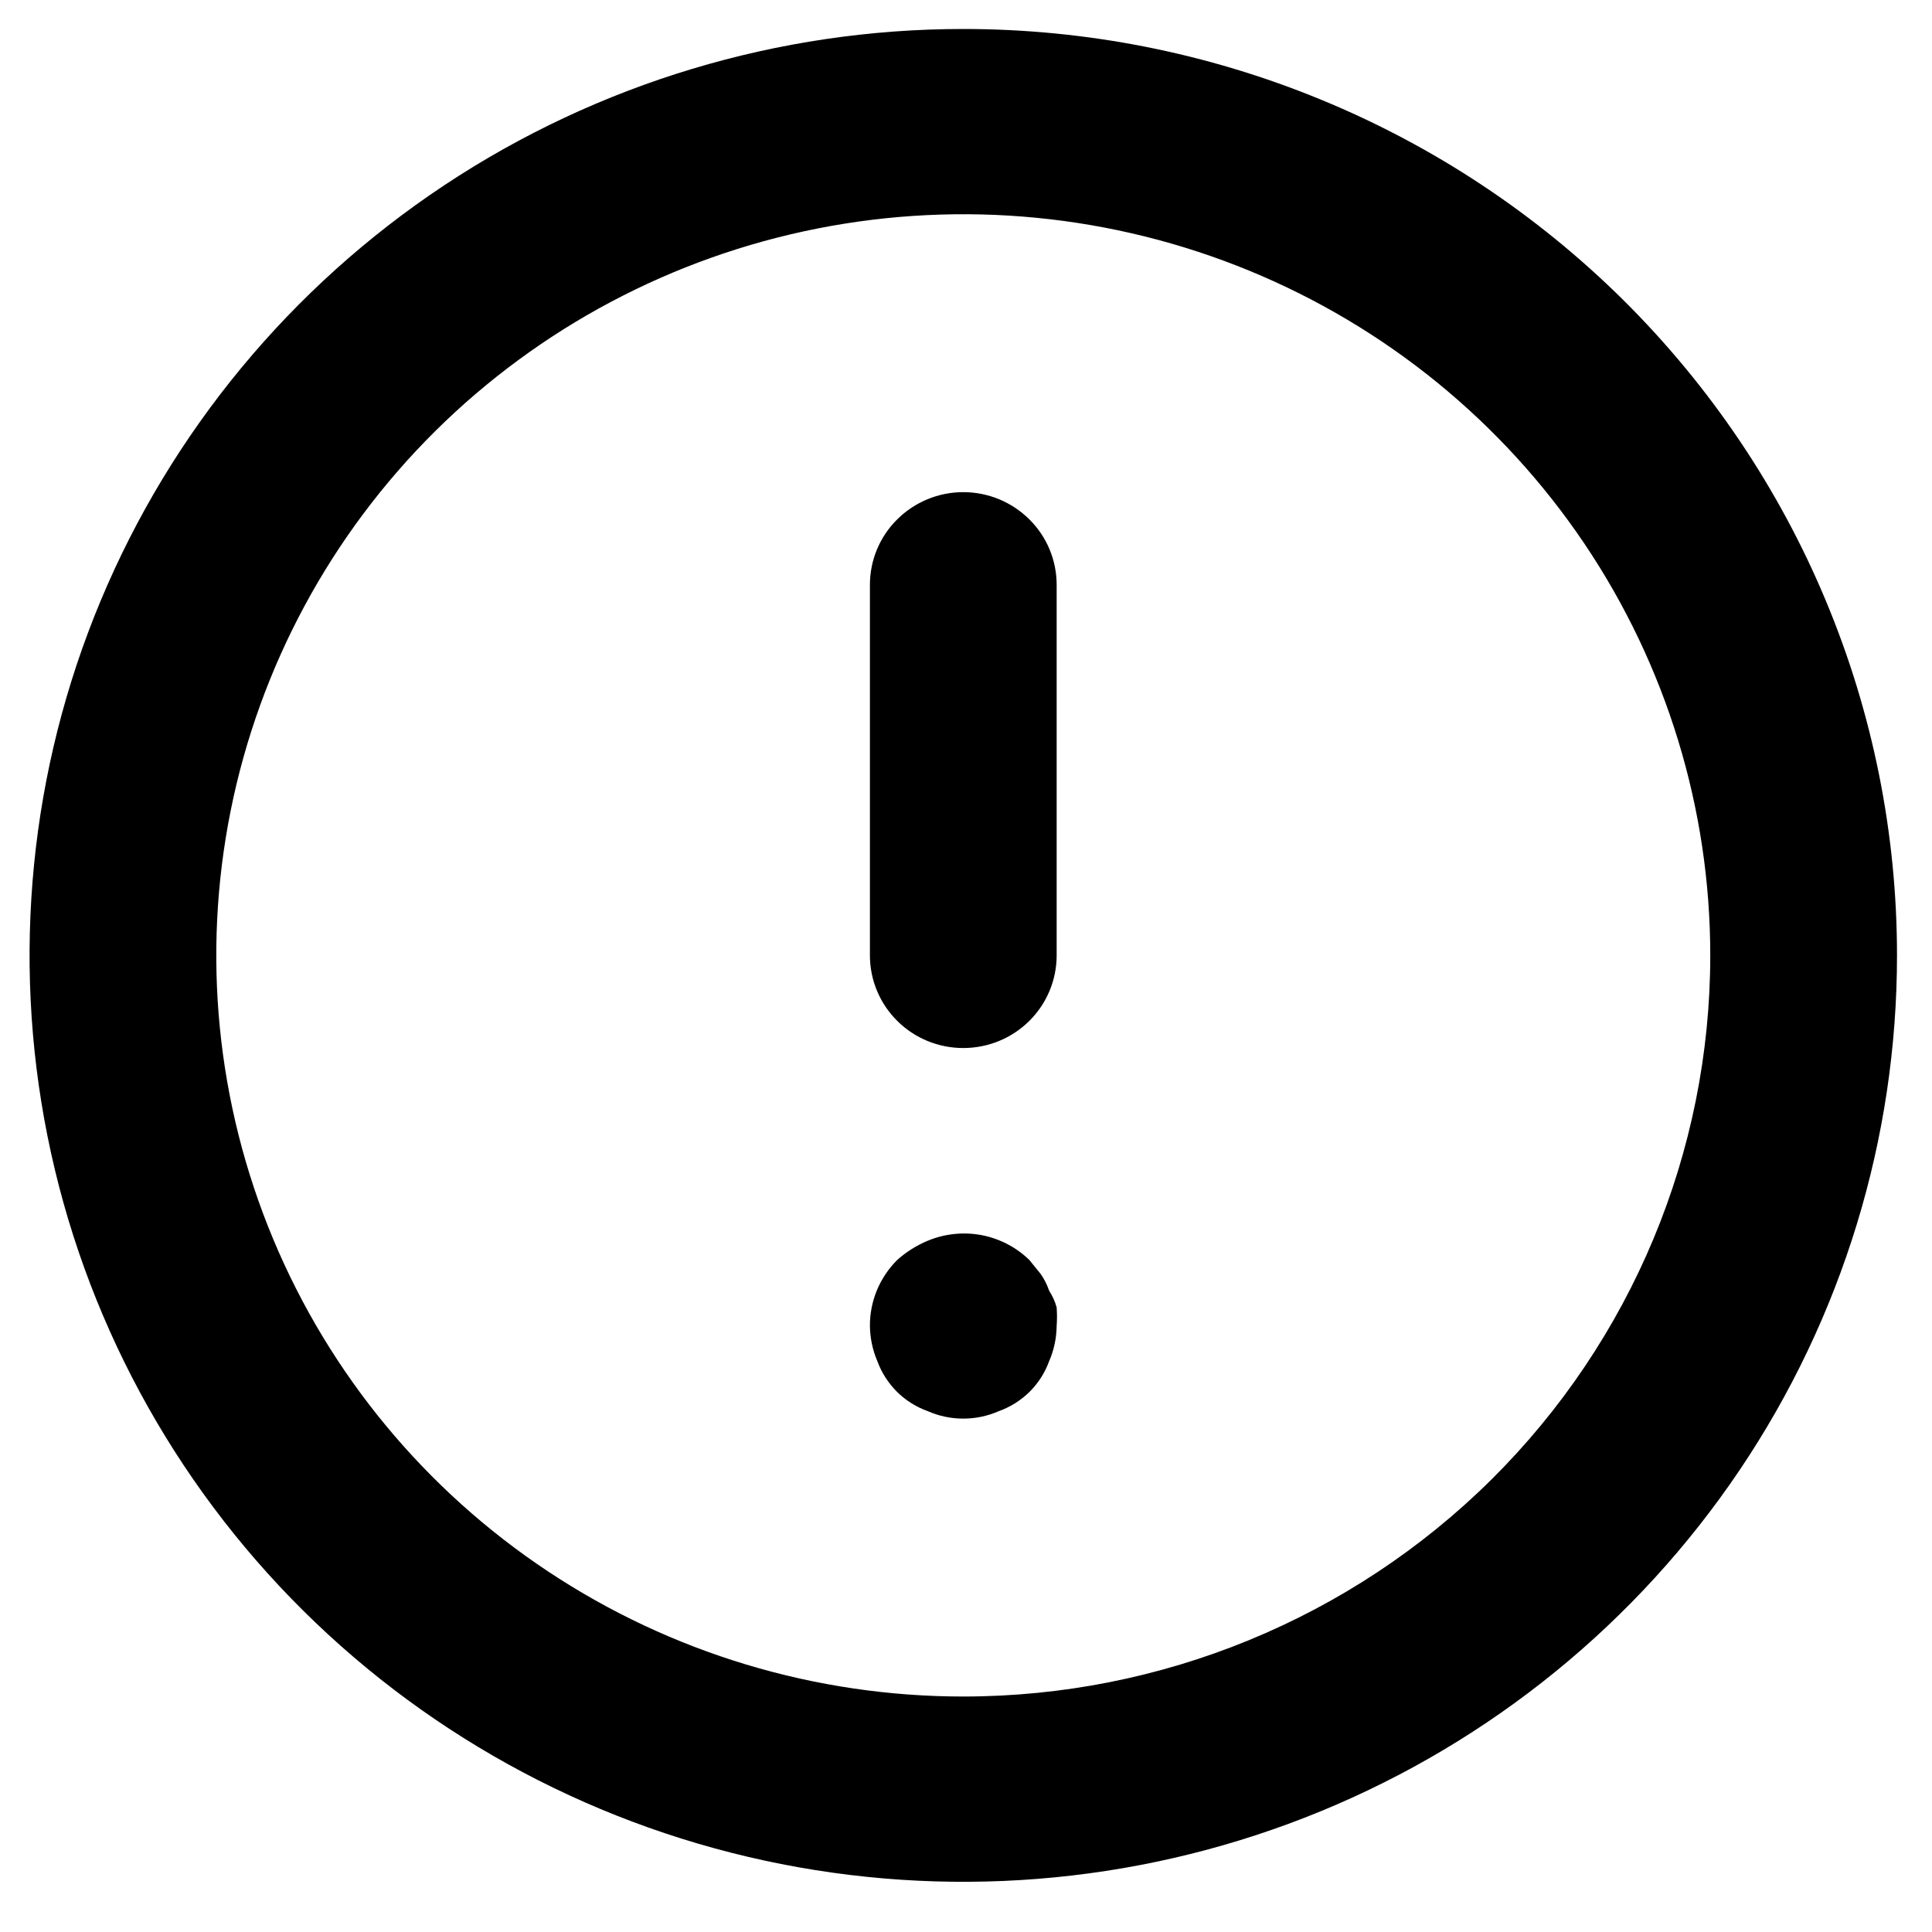 <svg width="26" height="26" viewBox="0 0 26 26" fill="none" xmlns="http://www.w3.org/2000/svg">
<path d="M12.963 6.623C12.63 6.623 12.31 6.755 12.075 6.989C11.839 7.222 11.707 7.539 11.707 7.87V12.857C11.707 13.188 11.839 13.505 12.075 13.739C12.31 13.973 12.63 14.104 12.963 14.104C13.297 14.104 13.616 13.973 13.852 13.739C14.088 13.505 14.22 13.188 14.22 12.857V7.87C14.22 7.539 14.088 7.222 13.852 6.989C13.616 6.755 13.297 6.623 12.963 6.623ZM14.119 17.37C14.092 17.291 14.054 17.215 14.006 17.146L13.855 16.959C13.679 16.786 13.454 16.669 13.211 16.622C12.967 16.576 12.715 16.602 12.486 16.697C12.334 16.76 12.193 16.849 12.071 16.959C11.955 17.076 11.863 17.214 11.8 17.366C11.738 17.517 11.706 17.68 11.707 17.844C11.709 18.007 11.743 18.168 11.807 18.318C11.864 18.473 11.954 18.613 12.071 18.73C12.188 18.846 12.33 18.935 12.486 18.991C12.636 19.057 12.799 19.091 12.963 19.091C13.128 19.091 13.29 19.057 13.441 18.991C13.597 18.935 13.738 18.846 13.856 18.73C13.973 18.613 14.063 18.473 14.119 18.318C14.184 18.168 14.218 18.007 14.22 17.844C14.226 17.761 14.226 17.678 14.22 17.595C14.198 17.515 14.164 17.44 14.119 17.37ZM12.963 0.39C10.478 0.39 8.049 1.121 5.982 2.491C3.916 3.861 2.305 5.808 1.354 8.086C0.403 10.364 0.155 12.871 0.639 15.289C1.124 17.708 2.321 19.929 4.078 21.673C5.836 23.417 8.075 24.604 10.512 25.085C12.95 25.566 15.476 25.319 17.772 24.376C20.068 23.432 22.03 21.834 23.411 19.784C24.792 17.733 25.529 15.323 25.529 12.857C25.529 11.22 25.204 9.599 24.572 8.086C23.941 6.573 23.015 5.199 21.849 4.041C20.682 2.884 19.297 1.965 17.772 1.339C16.247 0.712 14.614 0.39 12.963 0.39ZM12.963 22.831C10.975 22.831 9.032 22.246 7.379 21.15C5.726 20.054 4.437 18.497 3.676 16.674C2.915 14.851 2.716 12.846 3.104 10.911C3.492 8.977 4.449 7.199 5.855 5.804C7.261 4.41 9.052 3.46 11.002 3.075C12.952 2.69 14.973 2.887 16.81 3.642C18.647 4.397 20.217 5.676 21.322 7.316C22.426 8.956 23.016 10.884 23.016 12.857C23.016 15.502 21.957 18.039 20.072 19.91C18.186 21.78 15.629 22.831 12.963 22.831Z" fill="#000"/>
</svg>
